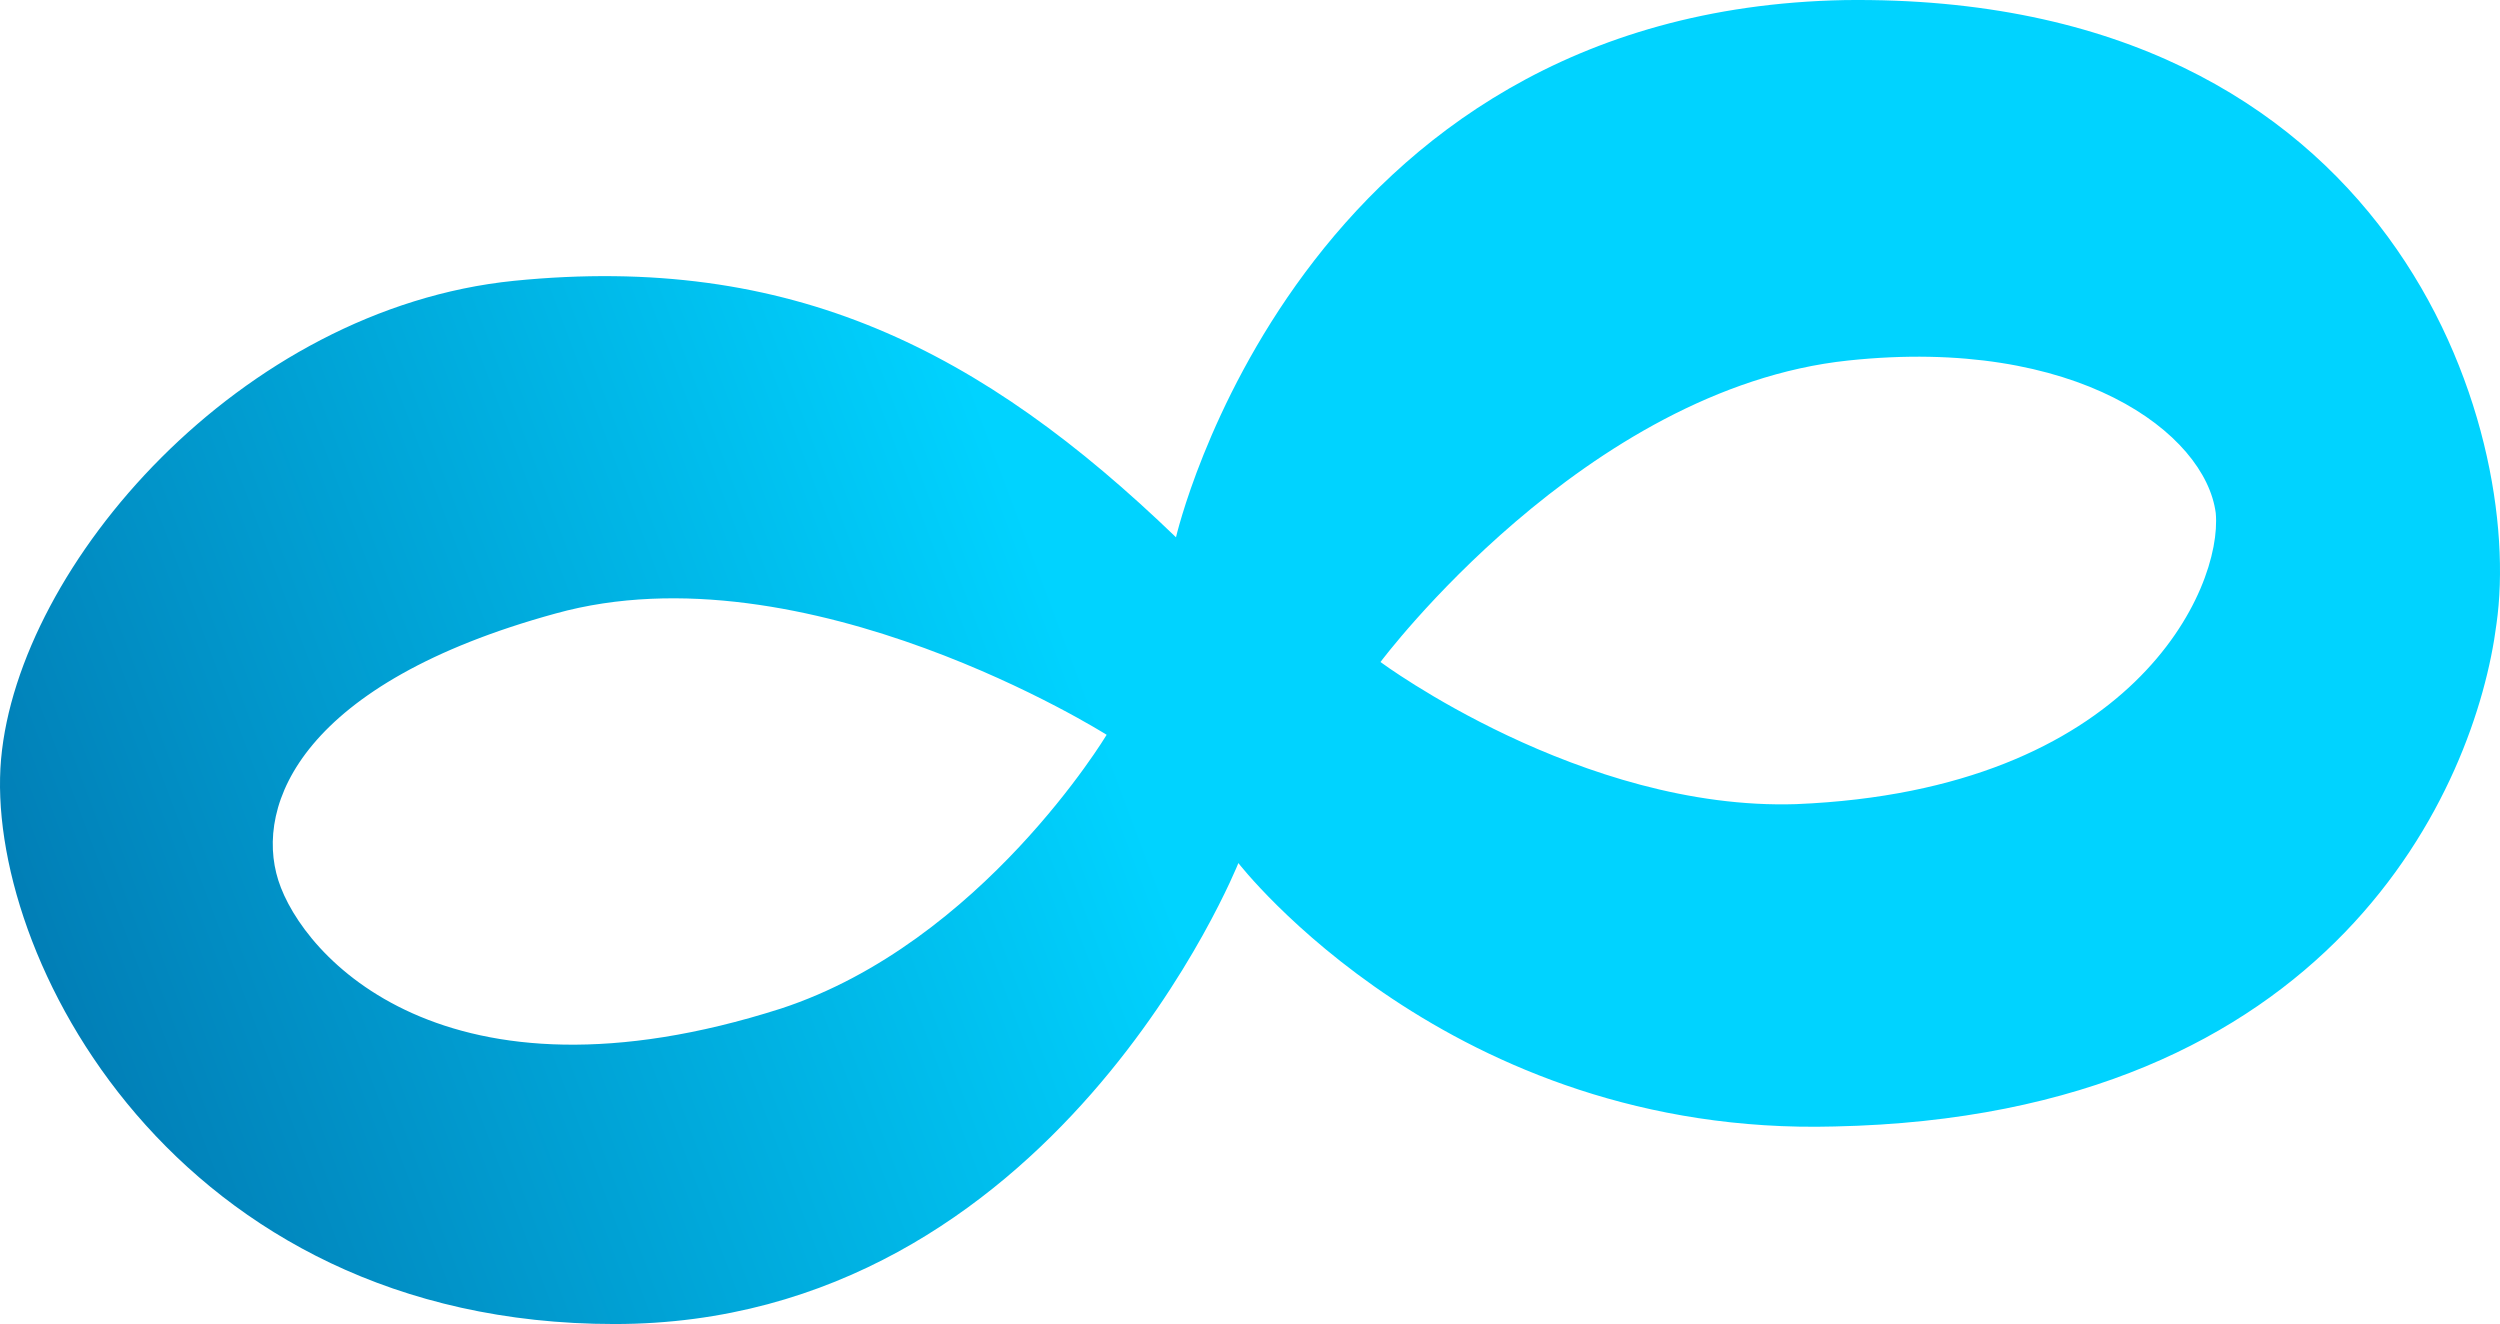<?xml version="1.0" encoding="UTF-8" standalone="no"?>
<svg xmlns:svg="http://www.w3.org/2000/svg"
   xmlns="http://www.w3.org/2000/svg"
   xmlns:xlink="http://www.w3.org/1999/xlink"
   version="1.1"
   viewBox="1062.966 1406.3 422.201 223.602">
  <defs>
    <linearGradient id="linearGradient1520">
      <stop offset="0" style="stop-color:#00d3ff;stop-opacity:1" />
      <stop offset="1" style="stop-color:#02004a;stop-opacity:1" />
    </linearGradient>
    <linearGradient
       gradientUnits="userSpaceOnUse"
       y2="111.799"
       x2="422.17"
       y1="111.799"
       x1="-0.031"
       id="linearGradient1522"
       xlink:href="#linearGradient1520" />
    <linearGradient
       gradientUnits="userSpaceOnUse"
       y2="284.025"
       x2="-238.196"
       y1="124.092"
       x1="186.861"
       id="linearGradient1535"
       xlink:href="#linearGradient1520" />
  </defs>
  <style>
    .infinite-woonkly-bullet {
      fill-opacity:1;
      fill:url(#linearGradient1535);
      opacity:1
    }
  </style>
  <path class="infinite-woonkly-bullet" transform="translate(1062.997 1406.302)" d="M303.342,135.8c-36.289,1.171-70.237-24-70.237-24s34.533-46.239,79.017-50.922c38.63-4.1,60.287,12.292,62.043,25.754,1.171,12.877-14.047,46.825-70.823,49.166m-171.5,34.533c-56.775,18.145-80.773-8.78-84.87-21.656s4.1-33.363,46.825-45.069c42.142-11.706,93.064,20.486,93.064,20.486s-21.071,35.119-55.019,46.24M311.536.011C219.057,1.767,198.571,90.734,198.571,90.734c-32.777-31.607-64.969-48-111.794-43.313-46.239,4.682-83.7,48-86.626,80.773S29.417,223.6,103.751,223.6s105.356-77.846,105.356-77.846,35.7,46.24,100.673,44.484c84.285-1.756,108.282-57.36,111.794-84.87C426.257,72.59,404.6-1.159,311.536.011"/>
</svg>
